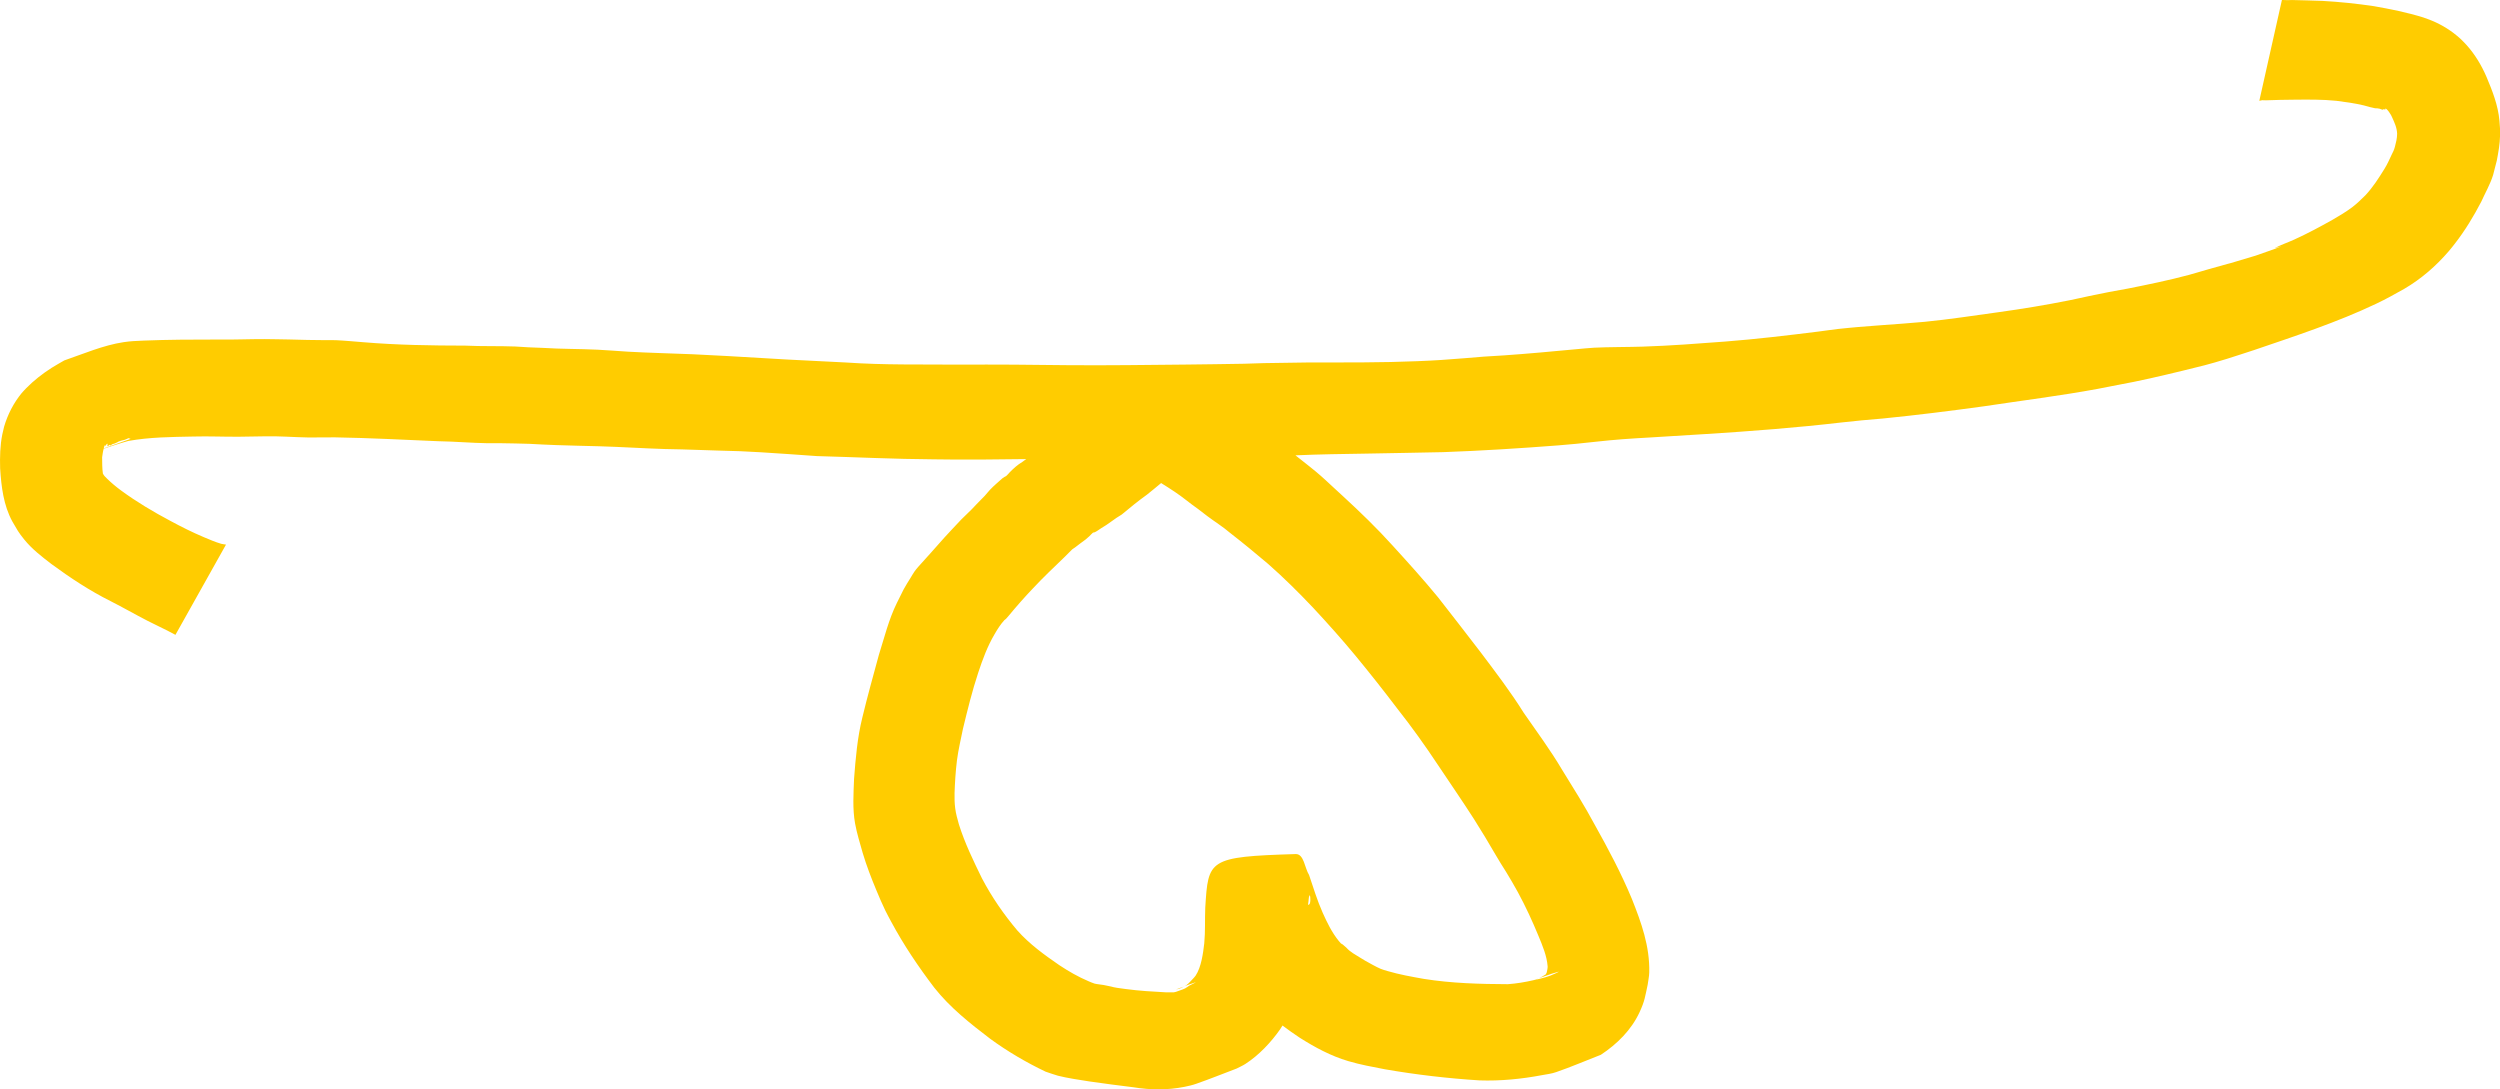 <?xml version="1.0" encoding="UTF-8" standalone="no"?>
<!-- Created with Inkscape (http://www.inkscape.org/) -->

<svg
   width="40mm"
   height="17.428mm"
   viewBox="0 0 40 17.428"
   version="1.1"
   id="svg1"
   inkscape:version="1.4 (86a8ad7, 2024-10-11)"
   sodipodi:docname="default.svg"
   xmlns:inkscape="http://www.inkscape.org/namespaces/inkscape"
   xmlns:sodipodi="http://sodipodi.sourceforge.net/DTD/sodipodi-0.dtd"
   xmlns="http://www.w3.org/2000/svg"
   xmlns:svg="http://www.w3.org/2000/svg">
  <sodipodi:namedview
     id="namedview1"
     pagecolor="#ffffff"
     bordercolor="#000000"
     borderopacity="0.25"
     inkscape:showpageshadow="2"
     inkscape:pageopacity="0.0"
     inkscape:pagecheckerboard="0"
     inkscape:deskcolor="#d1d1d1"
     inkscape:document-units="mm"
     inkscape:zoom="4.5732786"
     inkscape:cx="315.63789"
     inkscape:cy="180.28642"
     inkscape:window-width="3840"
     inkscape:window-height="2054"
     inkscape:window-x="-11"
     inkscape:window-y="-11"
     inkscape:window-maximized="1"
     inkscape:current-layer="layer1" />
  <defs
     id="defs1" />
  <g
     inkscape:label="Layer 1"
     inkscape:groupmode="layer"
     id="layer1"
     transform="translate(-72.331,-120.615)">
    <path
       id="path12"
       style="fill:#ffcc00;stroke-width:0.2;stroke-linejoin:round"
       d="m 108.841,120.618 -0.361,1.61 c 0.062,-0.014 0.026,-0.009 0.106,-0.008 0.152,-0.006 0.304,-0.009 0.456,-0.01 0.224,-0.002 0.448,-0.005 0.671,0.018 0.146,0.018 0.293,0.039 0.437,0.073 0.035,0.008 0.069,0.019 0.103,0.028 0.026,0.007 0.053,0.012 0.079,0.018 0.029,0.001 0.047,4e-4 0.075,0.008 0.014,0.004 0.027,0.012 0.042,0.015 0.005,0.001 0.01,-0.002 0.015,-0.003 0.003,-0.003 0.004,-0.008 0.008,-0.007 0.009,0.002 0.017,0.009 0.025,0.013 -4.2e-4,-0.006 -0.006,-0.014 -0.001,-0.018 0.022,-0.017 0.103,0.114 0.104,0.127 0.04,0.088 0.082,0.174 0.085,0.273 -1.1e-4,0.071 -0.018,0.143 -0.036,0.211 -0.018,0.062 -0.025,0.068 -0.051,0.123 -0.036,0.076 -0.069,0.153 -0.114,0.225 -0.092,0.149 -0.187,0.298 -0.307,0.426 -0.066,0.065 -0.132,0.13 -0.206,0.187 -0.102,0.077 -0.212,0.142 -0.322,0.206 -0.2,0.112 -0.401,0.22 -0.61,0.315 -0.1,0.046 -0.206,0.081 -0.304,0.132 -0.028,0.015 0.122,-0.033 0.093,-0.021 -0.133,0.053 -0.271,0.097 -0.406,0.146 -0.734,0.219 -0.072,0.025 -0.749,0.216 -0.107,0.03 -0.214,0.064 -0.321,0.093 -0.322,0.086 -0.648,0.153 -0.974,0.218 -0.314,0.058 -0.308,0.054 -0.617,0.119 -0.105,0.022 -0.21,0.047 -0.316,0.068 -0.379,0.076 -0.761,0.139 -1.144,0.192 -0.391,0.054 -0.782,0.114 -1.175,0.153 -0.16,0.016 -0.551,0.044 -0.717,0.056 -0.115,0.009 -0.23,0.018 -0.346,0.027 -0.11,0.011 -0.22,0.019 -0.329,0.032 -0.103,0.012 -0.205,0.028 -0.308,0.041 -0.497,0.062 -0.994,0.121 -1.493,0.16 -0.439,0.033 -0.879,0.067 -1.319,0.081 -0.198,0.007 -0.566,0.006 -0.775,0.017 -0.095,0.005 -0.189,0.016 -0.283,0.024 -0.386,0.036 -0.772,0.072 -1.159,0.099 -0.108,0.007 -0.216,0.012 -0.324,0.02 -0.105,0.008 -0.21,0.017 -0.316,0.026 -0.349,0.026 -0.386,0.032 -0.749,0.047 -0.571,0.024 -1.143,0.02 -1.715,0.02 -0.246,0.005 -0.493,0.006 -0.739,0.011 -0.107,0.002 -0.213,0.007 -0.32,0.01 -0.308,0.008 -0.616,0.007 -0.924,0.013 -0.628,0.006 -1.257,0.015 -1.885,0.01 -0.582,-0.008 -1.163,-0.012 -1.745,-0.009 -0.604,-0.005 -1.208,0.008 -1.811,-0.034 -0.631,-0.03 -1.262,-0.063 -1.892,-0.103 -0.027,-0.001 -0.53,-0.028 -0.565,-0.029 -0.344,-0.014 -0.687,-0.022 -1.031,-0.041 -0.163,-0.01 -0.327,-0.024 -0.49,-0.032 -0.292,-0.014 -0.584,-0.01 -0.876,-0.029 -0.075,-0.003 -0.151,-0.006 -0.226,-0.009 -0.071,-0.004 -0.143,-0.01 -0.215,-0.013 -0.265,-0.01 -0.531,-8.3e-4 -0.797,-0.014 -0.547,-8.4e-4 -1.093,-0.009 -1.638,-0.055 -0.1,-0.008 -0.325,-0.028 -0.435,-0.032 -0.054,-0.002 -0.108,-4e-5 -0.161,-4.2e-4 -0.196,-0.002 -0.392,-0.004 -0.587,-0.011 -0.129,-10e-4 -0.258,-0.006 -0.387,-0.006 -0.25,-10e-4 -0.5,0.011 -0.75,0.007 -0.396,-2.3e-4 -0.793,0.001 -1.189,0.017 -0.133,0.007 -0.194,0.006 -0.321,0.025 -0.323,0.048 -0.652,0.19 -0.949,0.292 -0.068,0.04 -0.137,0.077 -0.203,0.119 -0.147,0.094 -0.286,0.202 -0.408,0.327 -0.024,0.026 -0.049,0.05 -0.072,0.078 -0.129,0.158 -0.222,0.339 -0.28,0.535 -0.01,0.041 -0.021,0.083 -0.029,0.124 -0.036,0.178 -0.04,0.362 -0.035,0.543 0.019,0.293 0.053,0.59 0.196,0.852 0.078,0.133 0.092,0.167 0.19,0.288 0.123,0.152 0.281,0.274 0.435,0.392 0.301,0.221 0.613,0.427 0.947,0.594 0.199,0.101 0.392,0.212 0.59,0.314 0.104,0.054 0.211,0.102 0.316,0.156 0.044,0.022 0.087,0.046 0.131,0.069 l 0.809,-1.444 c -0.026,-0.005 -0.052,-0.006 -0.077,-0.013 -0.087,-0.025 -0.196,-0.071 -0.278,-0.106 -0.185,-0.078 -0.36,-0.166 -0.536,-0.261 -0.273,-0.145 -0.539,-0.303 -0.788,-0.486 -0.078,-0.057 -0.152,-0.119 -0.222,-0.187 -0.029,-0.028 -0.052,-0.049 -0.069,-0.084 -0.012,-0.085 -0.011,-0.174 -0.012,-0.26 0.007,-0.045 0.012,-0.092 0.025,-0.137 0.097,-0.032 0.288,-0.096 0.392,-0.124 0.343,-0.062 0.694,-0.064 1.042,-0.071 0.245,-0.007 0.489,0.005 0.734,0.003 0.13,-4.2e-4 0.26,-0.005 0.389,-0.006 0.239,-0.007 0.478,0.014 0.718,0.018 0.049,8.3e-4 0.405,-0.002 0.425,-0.002 0.553,0.009 1.105,0.039 1.657,0.062 0.263,0.004 0.525,0.028 0.788,0.032 0.071,10e-4 0.141,-1e-4 0.212,-2.1e-4 0.076,0.001 0.153,0.003 0.229,0.004 0.076,0.002 0.152,0.003 0.228,0.006 0.07,0.003 0.141,0.008 0.211,0.011 0.071,0.003 0.142,0.006 0.213,0.009 0.232,0.008 0.464,0.013 0.696,0.019 0.347,0.01 0.694,0.033 1.041,0.044 0.092,0.003 0.185,0.004 0.277,0.006 0.094,0.003 0.189,0.006 0.283,0.009 0.102,0.003 0.205,0.007 0.307,0.01 0.332,0.01 0.345,0.007 0.673,0.027 0.298,0.017 0.597,0.041 0.895,0.061 0.623,0.017 1.247,0.048 1.87,0.052 0.493,0.008 0.987,0.003 1.48,-0.004 -0.021,0.015 -0.041,0.031 -0.062,0.046 -0.076,0.044 -0.14,0.103 -0.201,0.165 -0.019,0.02 -0.036,0.042 -0.057,0.06 -0.007,0.006 -0.017,0.008 -0.025,0.013 -0.012,0.007 -0.024,0.016 -0.036,0.024 -0.066,0.06 -0.136,0.117 -0.197,0.182 -0.03,0.032 -0.057,0.067 -0.086,0.099 -0.022,0.024 -0.111,0.114 -0.135,0.138 -0.024,0.025 -0.047,0.051 -0.071,0.075 -0.039,0.04 -0.132,0.127 -0.169,0.165 -0.092,0.095 -0.18,0.193 -0.27,0.289 -0.14,0.157 -0.279,0.316 -0.421,0.471 -0.018,0.022 -0.038,0.043 -0.054,0.067 -0.024,0.034 -0.044,0.07 -0.066,0.106 -0.036,0.057 -0.079,0.126 -0.111,0.185 -0.015,0.028 -0.091,0.182 -0.108,0.217 -0.131,0.265 -0.2,0.553 -0.289,0.834 -0.09,0.332 -0.183,0.663 -0.263,0.997 -0.08,0.322 -0.108,0.653 -0.133,0.983 -0.009,0.236 -0.026,0.478 0.016,0.713 0.028,0.156 0.079,0.319 0.122,0.472 0.061,0.204 0.137,0.402 0.219,0.598 0.045,0.107 0.091,0.218 0.142,0.322 0.03,0.061 0.063,0.121 0.095,0.181 0.199,0.371 0.435,0.721 0.69,1.056 0.252,0.319 0.573,0.572 0.894,0.817 0.278,0.203 0.576,0.378 0.886,0.526 0.066,0.021 0.131,0.047 0.198,0.065 0.135,0.035 0.366,0.071 0.499,0.091 0.236,0.035 0.473,0.064 0.709,0.094 0.272,0.044 0.545,0.047 0.816,-0.007 0.064,-0.013 0.127,-0.027 0.189,-0.049 0.218,-0.076 0.432,-0.163 0.647,-0.244 0.047,-0.025 0.095,-0.045 0.14,-0.074 0.216,-0.14 0.406,-0.342 0.554,-0.552 0.014,-0.02 0.026,-0.041 0.039,-0.062 0.09,0.068 0.183,0.134 0.277,0.196 0.243,0.154 0.497,0.291 0.774,0.373 0.195,0.058 0.387,0.092 0.587,0.131 0.502,0.087 1.008,0.146 1.516,0.178 0.334,0.011 0.67,-0.022 0.998,-0.084 0.076,-0.014 0.155,-0.023 0.228,-0.049 0.241,-0.083 0.476,-0.185 0.714,-0.277 0.26,-0.172 0.486,-0.395 0.619,-0.681 0.084,-0.181 0.088,-0.249 0.13,-0.441 0.008,-0.064 0.023,-0.128 0.025,-0.193 0.01,-0.42 -0.126,-0.797 -0.278,-1.179 -0.17,-0.409 -0.378,-0.8 -0.594,-1.186 -0.162,-0.303 -0.345,-0.592 -0.525,-0.884 -0.186,-0.314 -0.403,-0.607 -0.611,-0.907 -0.209,-0.335 -0.449,-0.649 -0.686,-0.964 -0.227,-0.295 -0.454,-0.59 -0.684,-0.883 -0.233,-0.284 -0.48,-0.557 -0.728,-0.829 -0.25,-0.277 -0.519,-0.537 -0.794,-0.79 -0.042,-0.038 -0.084,-0.077 -0.125,-0.115 -0.101,-0.093 -0.2,-0.188 -0.306,-0.276 -0.061,-0.051 -0.163,-0.131 -0.226,-0.181 -0.034,-0.028 -0.069,-0.055 -0.104,-0.082 0.384,-0.017 0.769,-0.022 1.154,-0.028 0.403,-0.006 0.806,-0.016 1.208,-0.023 0.614,-0.022 1.228,-0.061 1.841,-0.108 0.095,-0.008 0.19,-0.016 0.284,-0.025 0.298,-0.029 0.436,-0.05 0.748,-0.074 0.147,-0.012 0.295,-0.019 0.442,-0.028 0.613,-0.039 0.289,-0.019 0.891,-0.055 0.725,-0.046 1.449,-0.101 2.17,-0.185 0.109,-0.011 0.217,-0.023 0.326,-0.034 0.111,-0.011 0.222,-0.018 0.333,-0.029 0.542,-0.054 1.082,-0.122 1.621,-0.196 0.606,-0.092 1.214,-0.167 1.816,-0.278 0.106,-0.02 0.211,-0.041 0.316,-0.062 0.349,-0.062 0.694,-0.144 1.038,-0.227 0.297,-0.072 0.42,-0.101 0.716,-0.192 0.145,-0.045 0.289,-0.094 0.433,-0.14 0.659,-0.225 1.324,-0.442 1.954,-0.741 0.18,-0.086 0.281,-0.145 0.452,-0.24 0.269,-0.158 0.507,-0.364 0.71,-0.601 0.035,-0.04 0.067,-0.082 0.1,-0.124 0.162,-0.209 0.298,-0.434 0.42,-0.668 0.064,-0.143 0.144,-0.279 0.19,-0.429 0.009,-0.031 0.048,-0.186 0.059,-0.23 0.025,-0.131 0.049,-0.265 0.052,-0.399 0.003,-0.104 -0.003,-0.135 -0.01,-0.239 -0.022,-0.246 -0.112,-0.475 -0.207,-0.7 -0.079,-0.184 -0.185,-0.361 -0.32,-0.511 -0.031,-0.035 -0.065,-0.067 -0.098,-0.1 -0.134,-0.122 -0.289,-0.22 -0.456,-0.289 -0.046,-0.019 -0.093,-0.035 -0.14,-0.052 -0.258,-0.08 -0.523,-0.133 -0.789,-0.18 -0.272,-0.04 -0.547,-0.069 -0.822,-0.084 -0.162,-0.007 -0.325,-0.009 -0.487,-0.014 -0.097,0.003 -0.044,0.003 -0.16,-0.001 z m -34.459,7.009 c 0.006,-0.003 0.01,1e-4 0.039,0.01 -0.445,0.157 -0.483,0.172 -0.431,0.155 0.003,-0.01 0.004,-0.021 0.008,-0.031 0.013,-0.027 0.006,-0.028 0.021,-0.012 -0.008,0.015 0.023,-0.046 0.031,-0.033 0.007,0.011 -0.008,0.032 0.004,0.038 0.01,0.006 0.016,-0.018 0.027,-0.021 0.006,-10e-4 0.009,0.008 0.014,0.011 0.012,-0.008 0.025,-0.016 0.037,-0.024 0.012,-0.003 0.024,-0.005 0.035,-0.01 0.082,-0.033 0.021,-0.019 0.105,-0.045 0.017,-0.005 0.035,-0.007 0.053,-0.013 0.042,-0.014 0.052,-0.023 0.058,-0.026 z m 16.528,0.718 h 2.17e-4 c 0.073,0.046 0.147,0.091 0.218,0.14 0.128,0.084 0.243,0.185 0.369,0.272 0.094,0.071 0.044,0.032 0.15,0.115 0.121,0.091 0.251,0.171 0.366,0.27 0.207,0.161 0.409,0.327 0.608,0.496 0.251,0.221 0.488,0.456 0.718,0.699 0.232,0.249 0.459,0.503 0.676,0.765 0.231,0.28 0.456,0.565 0.676,0.855 0.229,0.29 0.444,0.591 0.648,0.899 0.191,0.287 0.387,0.57 0.573,0.86 0.06,0.097 0.121,0.194 0.18,0.291 0.112,0.186 0.218,0.376 0.336,0.558 0.065,0.109 0.13,0.215 0.19,0.327 0.123,0.227 0.231,0.461 0.329,0.699 0.064,0.155 0.133,0.316 0.146,0.486 0.002,0.027 -0.01,0.073 -0.014,0.095 -0.006,0.011 -0.009,0.024 -0.017,0.034 -0.003,0.004 -0.01,0.005 -0.014,0.008 -0.056,0.037 -0.116,0.067 -0.181,0.084 0.131,-0.045 0.26,-0.098 0.394,-0.134 0.044,-0.012 -0.081,0.044 -0.124,0.061 -0.054,0.021 -0.11,0.035 -0.166,0.05 -0.034,0.009 -0.069,0.015 -0.104,0.023 -0.135,0.031 -0.272,0.054 -0.41,0.064 -0.45,-0.002 -0.901,-0.014 -1.346,-0.085 -0.195,-0.035 -0.389,-0.069 -0.579,-0.125 -0.037,-0.011 -0.075,-0.021 -0.111,-0.036 -0.069,-0.029 -0.181,-0.093 -0.246,-0.129 -0.011,-0.007 -0.178,-0.107 -0.199,-0.122 -0.112,-0.079 -0.052,-0.048 -0.157,-0.134 -0.085,-0.07 0.061,0.085 -0.069,-0.062 -0.11,-0.136 -0.186,-0.293 -0.257,-0.452 -0.087,-0.195 -0.149,-0.4 -0.217,-0.602 -0.071,-0.112 -0.081,-0.339 -0.214,-0.335 -1.401,0.043 -1.399,0.086 -1.447,0.858 -0.008,0.19 0.002,0.381 -0.016,0.57 -0.019,0.161 -0.047,0.379 -0.138,0.517 -0.011,0.016 -0.025,0.03 -0.037,0.044 -0.029,0.03 -0.075,0.082 -0.108,0.106 -0.012,0.009 -0.026,0.015 -0.04,0.021 0.059,-0.022 0.118,-0.043 0.178,-0.062 0.034,-0.01 -0.063,0.033 -0.094,0.051 -0.024,0.014 -0.044,0.033 -0.069,0.045 -0.026,0.013 -0.054,0.022 -0.082,0.032 -0.118,0.043 -0.068,0.028 -0.227,0.03 -0.213,-0.011 -0.425,-0.024 -0.636,-0.052 -0.278,-0.037 -0.118,-0.019 -0.357,-0.065 -0.026,-0.005 -0.053,-0.008 -0.079,-0.011 -0.022,-0.004 -0.044,-0.005 -0.065,-0.011 -0.033,-0.01 -0.065,-0.025 -0.097,-0.038 -0.165,-0.07 -0.32,-0.159 -0.469,-0.258 -0.24,-0.165 -0.479,-0.338 -0.673,-0.557 -0.216,-0.256 -0.407,-0.533 -0.563,-0.83 -0.138,-0.282 -0.276,-0.566 -0.37,-0.866 -0.027,-0.102 -0.046,-0.158 -0.059,-0.257 -0.021,-0.163 -0.007,-0.328 0.002,-0.491 0.009,-0.111 0.012,-0.164 0.026,-0.275 0.022,-0.17 0.062,-0.337 0.096,-0.505 0.073,-0.302 0.147,-0.605 0.245,-0.9 0.07,-0.212 0.147,-0.421 0.261,-0.614 0.045,-0.078 0.095,-0.158 0.157,-0.225 0.008,-0.008 0.019,-0.013 0.027,-0.022 0.015,-0.015 0.028,-0.032 0.042,-0.048 0.125,-0.151 0.254,-0.298 0.389,-0.439 0.16,-0.172 0.33,-0.332 0.499,-0.495 0.018,-0.019 0.107,-0.109 0.127,-0.127 0.014,-0.012 0.03,-0.02 0.045,-0.031 0.056,-0.042 0.11,-0.086 0.168,-0.126 0.02,-0.018 0.041,-0.035 0.061,-0.053 0.019,-0.018 0.035,-0.038 0.055,-0.055 0.01,-0.009 0.022,-0.005 0.033,-0.01 0.029,-0.013 0.079,-0.049 0.1,-0.063 0.116,-0.065 0.216,-0.154 0.331,-0.22 0.132,-0.11 0.265,-0.219 0.405,-0.319 0.077,-0.061 0.152,-0.124 0.228,-0.187 z m 0.365,8.054 c -0.043,0.016 -0.085,0.031 -0.128,0.047 0.019,-0.004 0.038,-0.007 0.056,-0.013 0.021,-0.008 0.041,-0.019 0.062,-0.029 0.003,-0.002 0.006,-0.003 0.01,-0.005 z m 2.013,-1.457 c 0.012,0.013 0.015,0.134 -0.011,0.144 -0.007,0.003 -0.011,0.005 -0.018,0.008 1.21e-4,-0.002 3.3e-4,-0.004 4.18e-4,-0.005 0.003,-0.017 0.005,-0.033 0.007,-0.05 0.003,-0.022 0.003,-0.045 0.007,-0.067 0.005,-0.027 0.01,-0.034 0.014,-0.03 z" />
  </g>
</svg>
